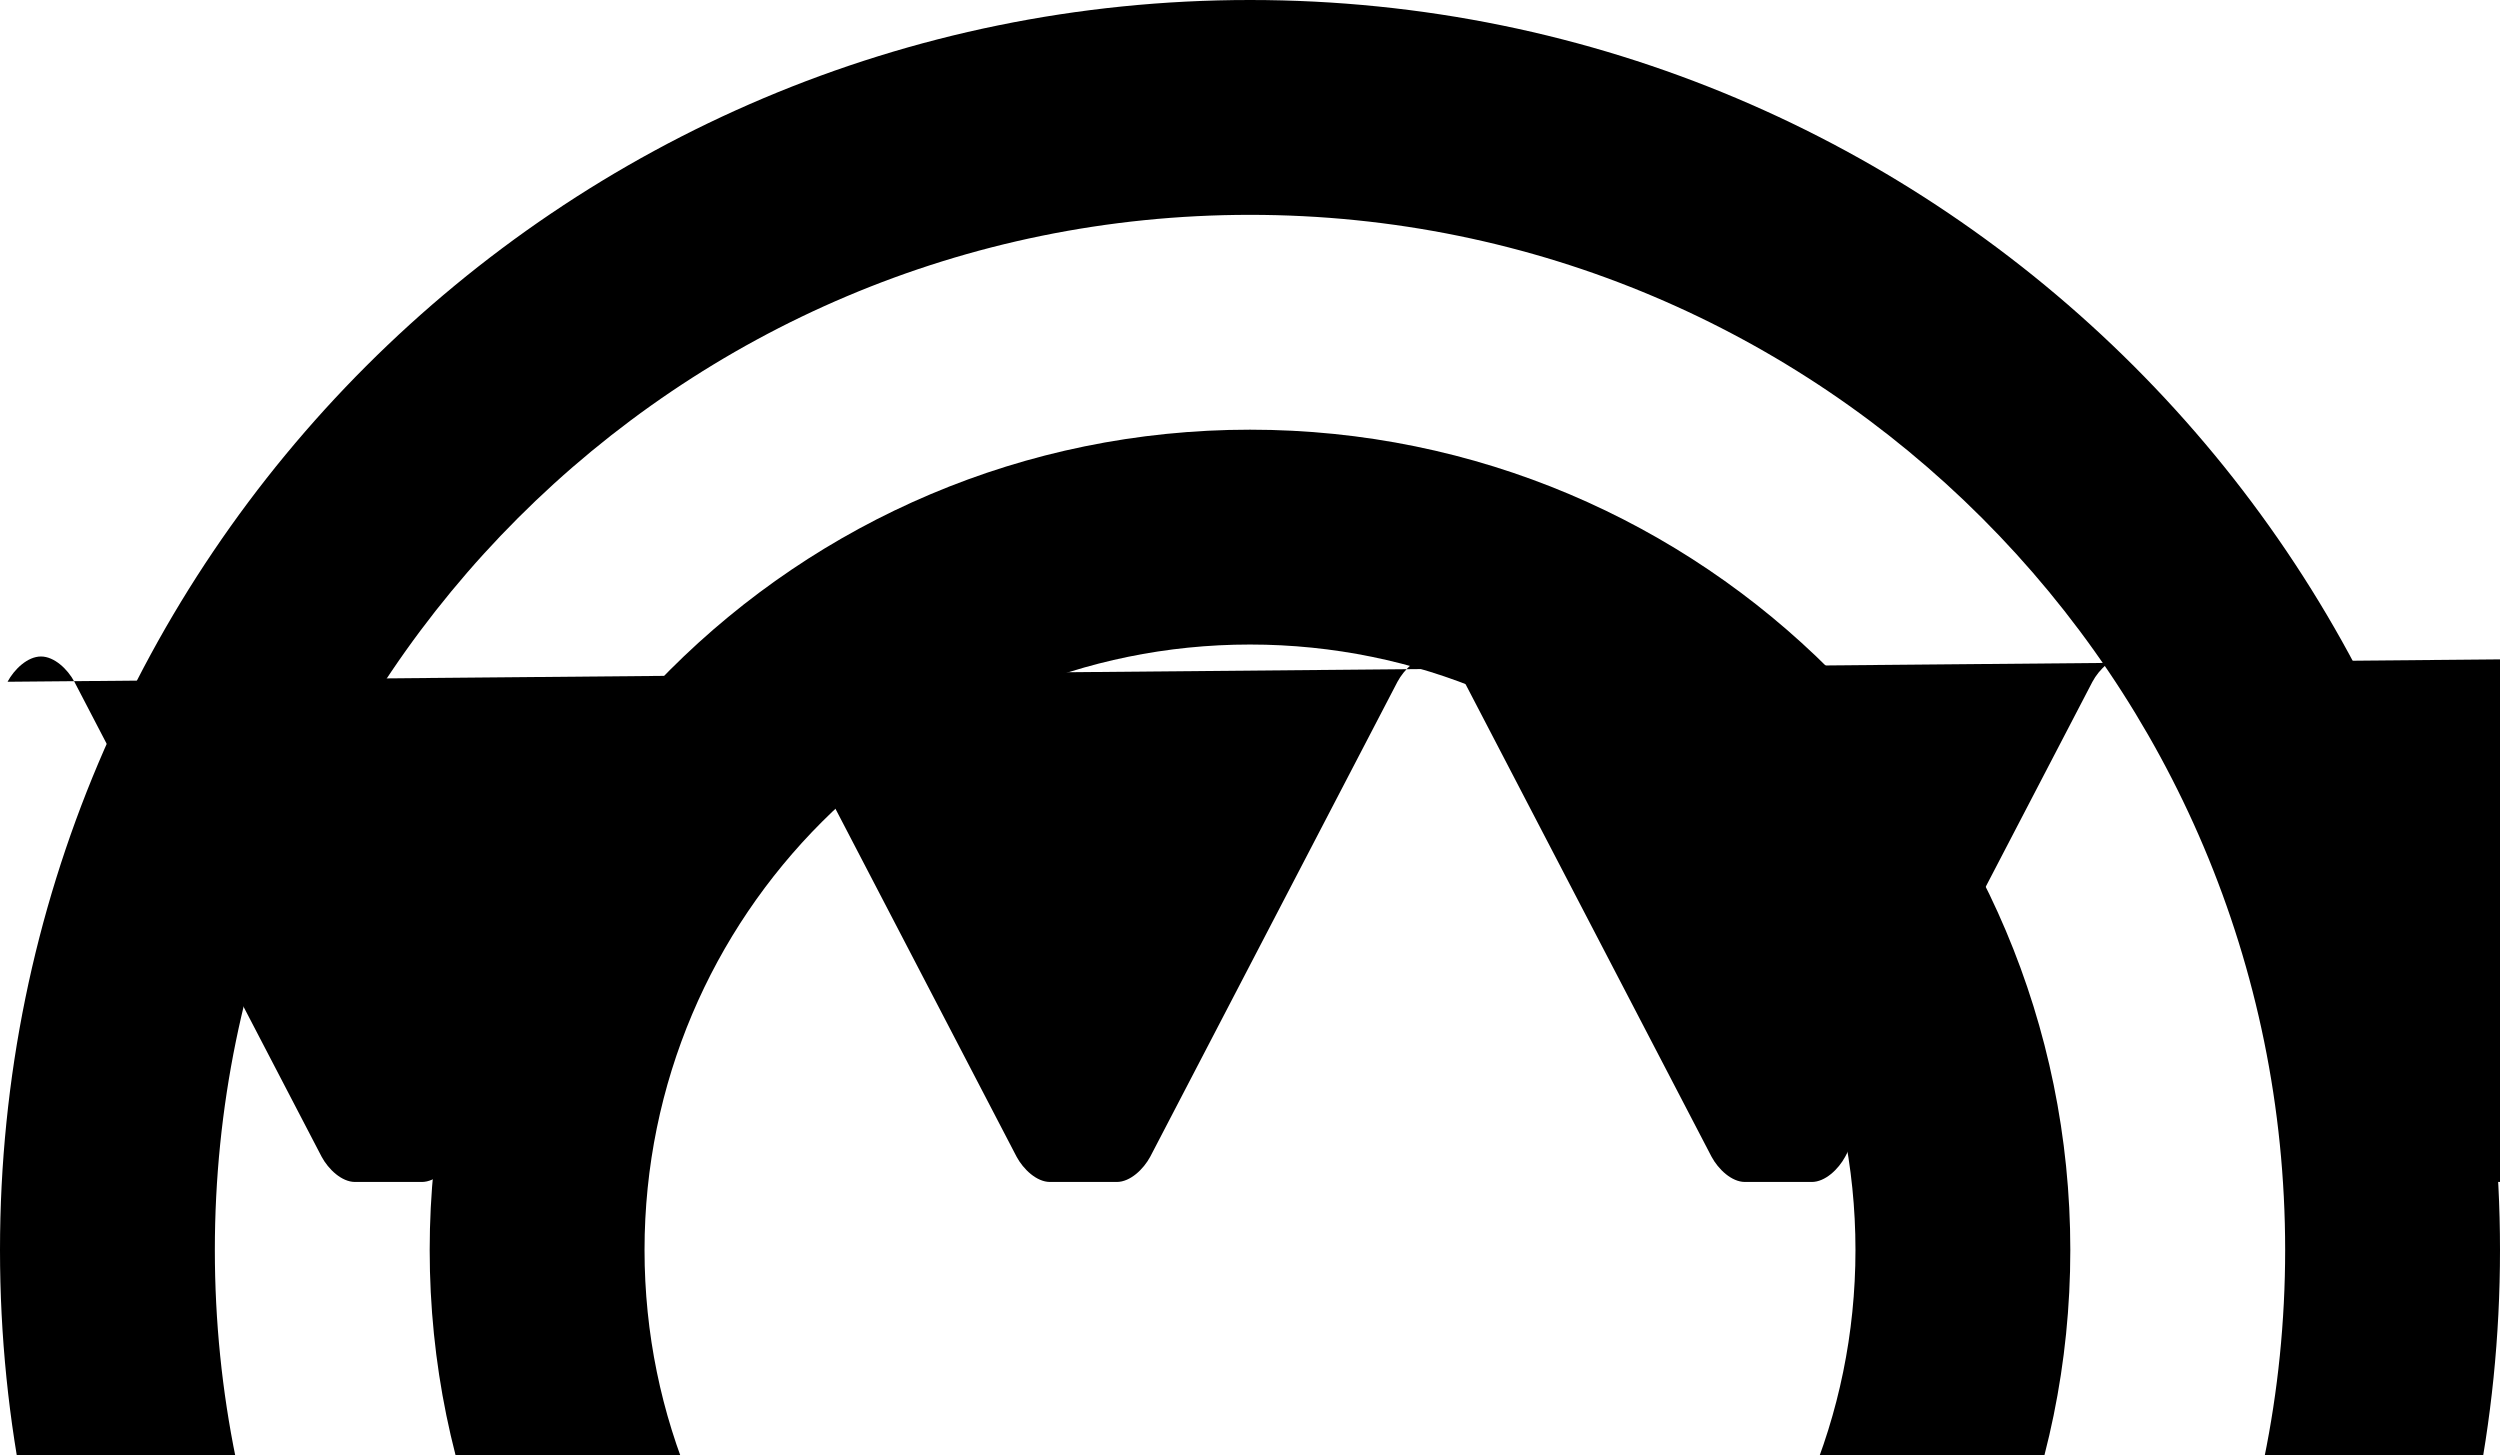 <svg xmlns="http://www.w3.org/2000/svg" viewBox="0 0 256 149">
  <path fill="#000" d="M.773 69.813c.694-1.294 2.058-2.588 3.422-2.588c1.364 0 2.728 1.294 3.422 2.588l25.316 48.632c.694 1.294 2.058 2.588 3.422 2.588h6.844c1.364 0 2.728-1.294 3.422-2.588l25.316-48.632c.694-1.294 2.058-2.588 3.422-2.588c1.364 0 2.728 1.294 3.422 2.588l25.316 48.632c.694 1.294 2.058 2.588 3.422 2.588h6.844c1.364 0 2.728-1.294 3.422-2.588l25.316-48.632c.694-1.294 2.058-2.588 3.422-2.588c1.364 0 2.728 1.294 3.422 2.588l25.316 48.632c.694 1.294 2.058 2.588 3.422 2.588h6.844c1.364 0 2.728-1.294 3.422-2.588l25.316-48.632c.694-1.294 2.058-2.588 3.422-2.588c1.364 0 2.728 1.294 3.422 2.588l25.316 48.632c.694 1.294 2.058 2.588 3.422 2.588h6.844c1.364 0 2.728-1.294 3.422-2.588l25.316-48.632c.694-1.294 2.058-2.588 3.422-2.588"/>
  <path fill="#000" d="M128 0C57.308 0 0 57.308 0 128s57.308 128 128 128s128-57.308 128-128S198.692 0 128 0zm0 234c-58.551 0-106-47.449-106-106S69.449 22 128 22s106 47.449 106 106s-47.449 106-106 106z"/>
  <path fill="#000" d="M128 44c-46.392 0-84 37.608-84 84s37.608 84 84 84s84-37.608 84-84s-37.608-84-84-84zm0 146c-34.234 0-62-27.766-62-62s27.766-62 62-62s62 27.766 62 62s-27.766 62-62 62z"/>
</svg>
